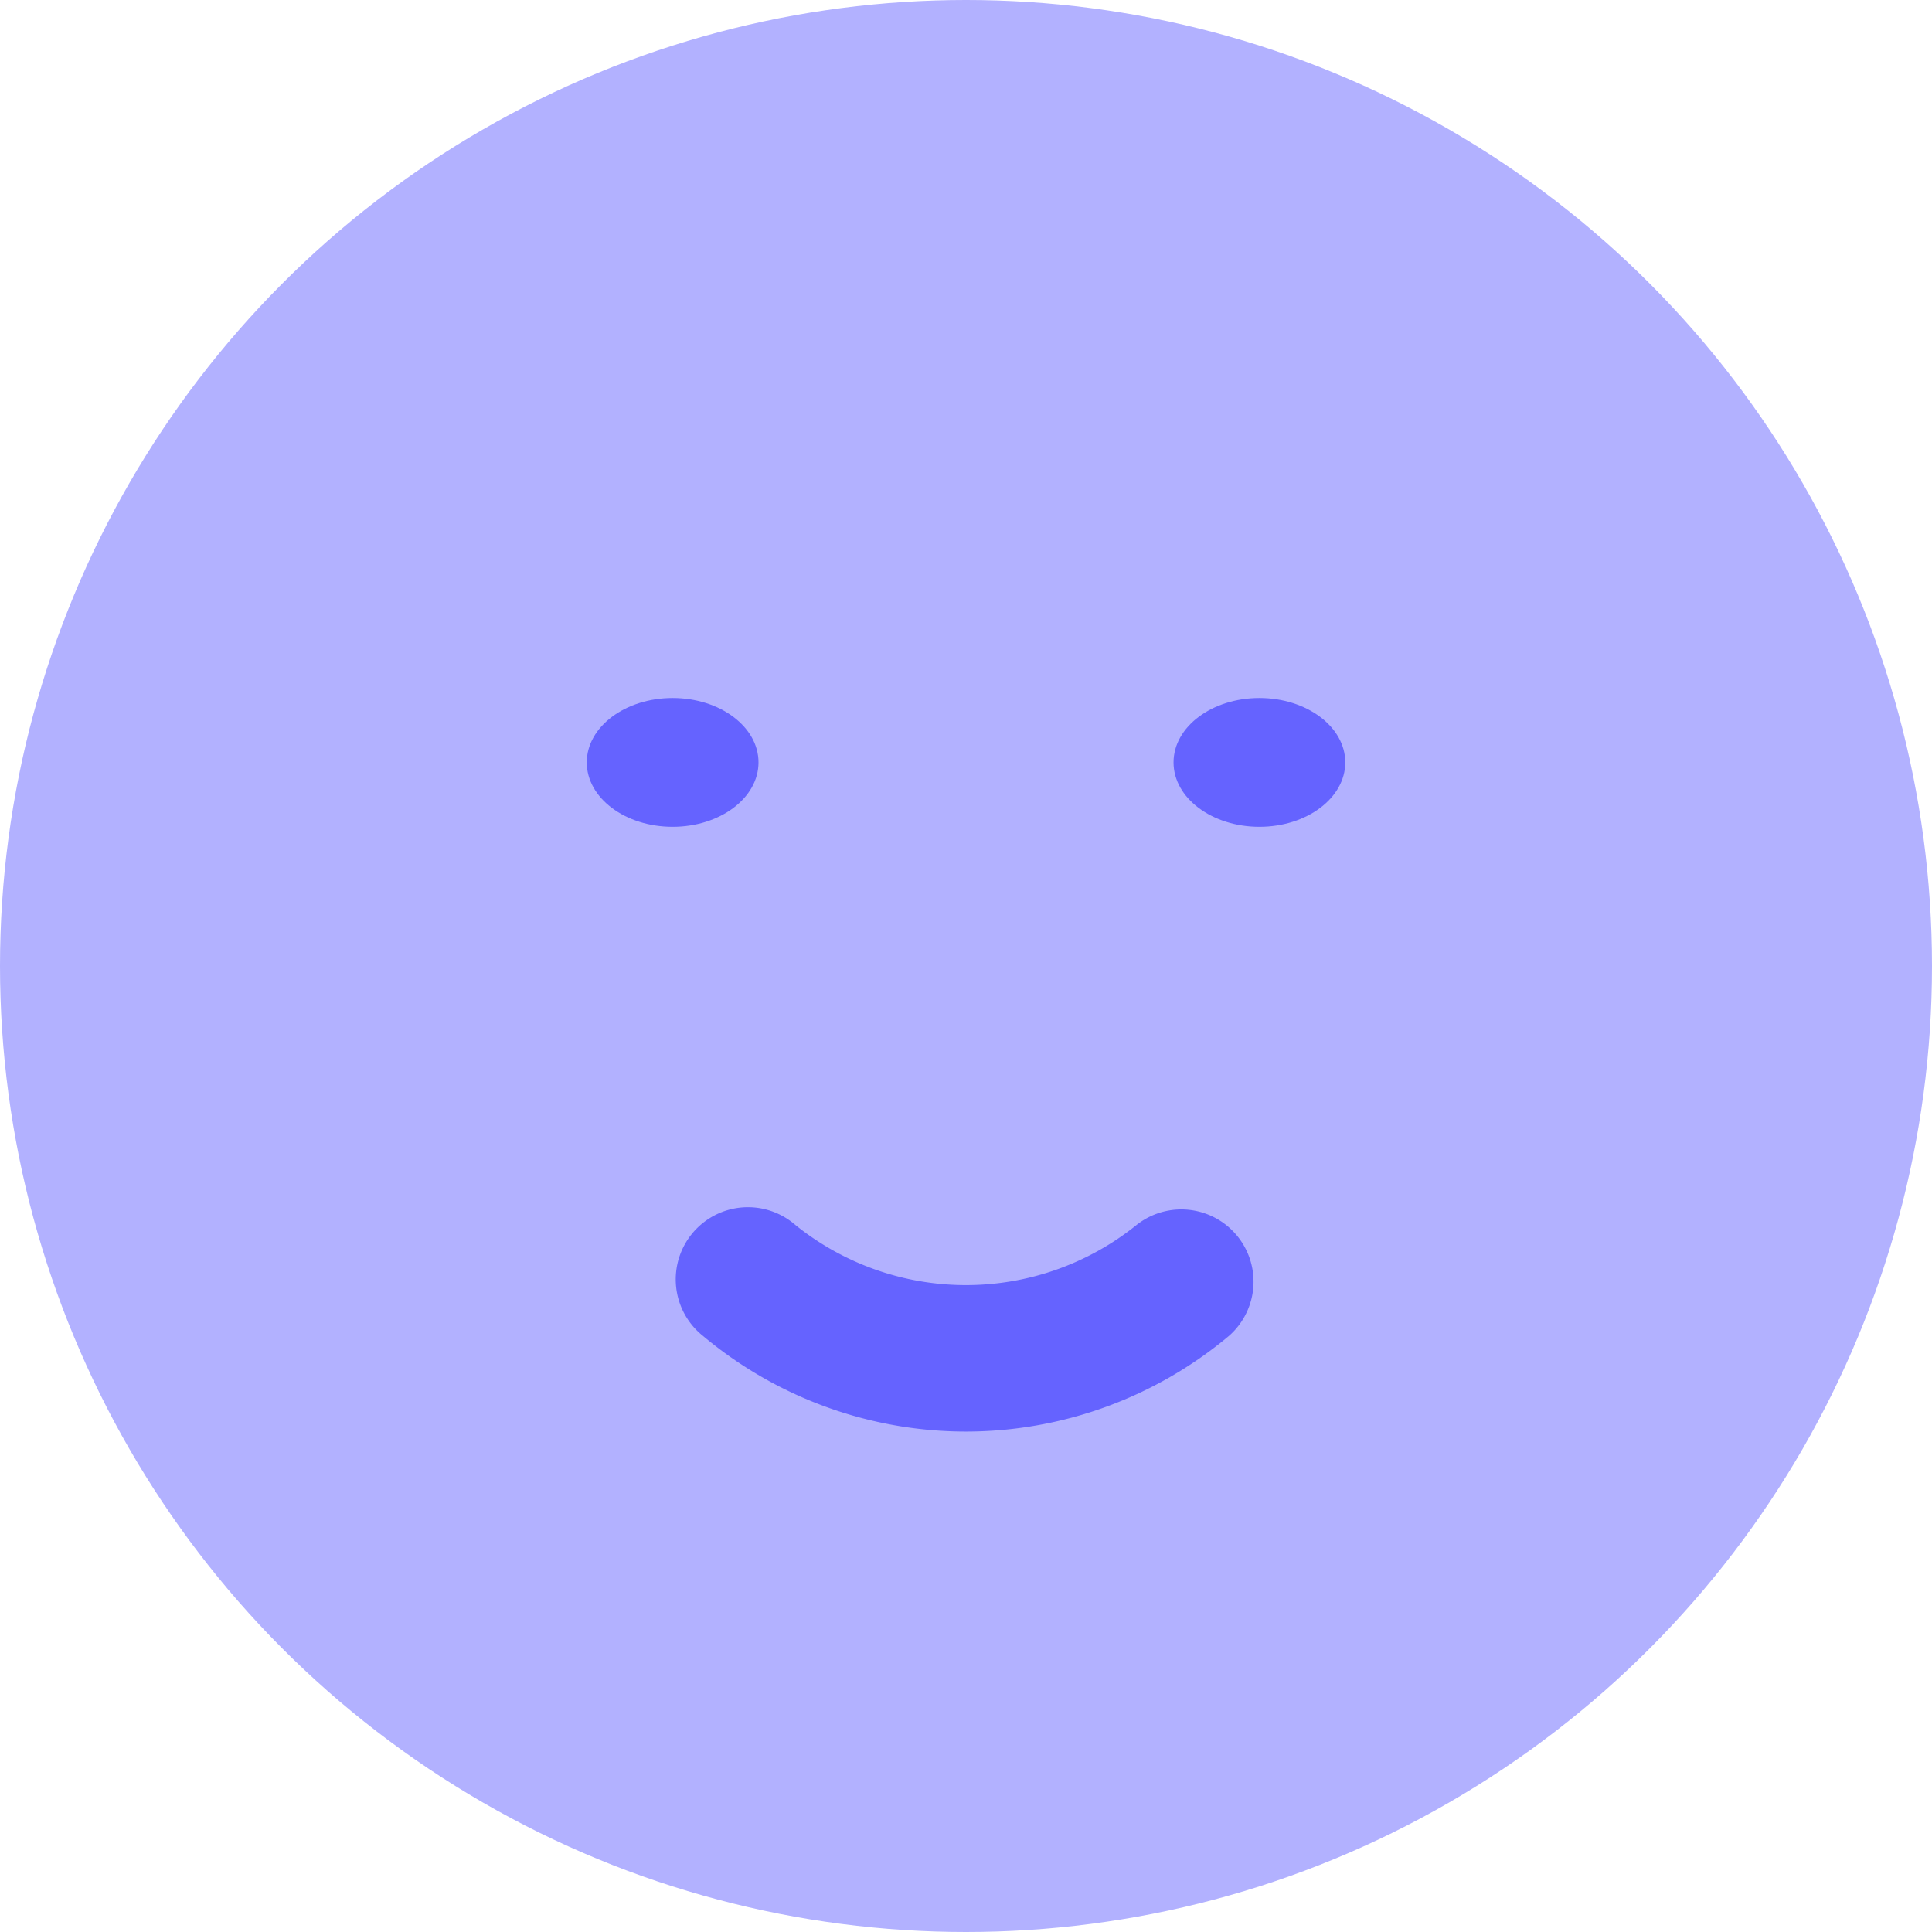 <svg xmlns="http://www.w3.org/2000/svg" width="45" height="45" viewBox="0 0 45 45">
  <g id="Group_128" data-name="Group 128" transform="translate(-1.824 -1.824)">
    <circle id="Ellipse_20" data-name="Ellipse 20" cx="22.5" cy="22.5" r="22.5" transform="translate(1.824 1.824)" fill="#b2b1ff"/>
    <path id="Path_292" data-name="Path 292" d="M14.729,19.2A9.544,9.544,0,0,1,8.6,16.97a1.682,1.682,0,1,1,2.162-2.576,6.336,6.336,0,0,0,7.932,0,1.682,1.682,0,0,1,2.162,2.576A9.544,9.544,0,0,1,14.729,19.2Z" transform="translate(9.595 15.968)" fill="#6563ff"/>
    <ellipse id="Ellipse_21" data-name="Ellipse 21" cx="2" cy="1.5" rx="2" ry="1.5" transform="translate(29.158 18.082)" fill="#6563ff"/>
    <ellipse id="Ellipse_22" data-name="Ellipse 22" cx="2" cy="1.5" rx="2" ry="1.5" transform="translate(15.491 18.082)" fill="#6563ff"/>
  </g>
</svg>
